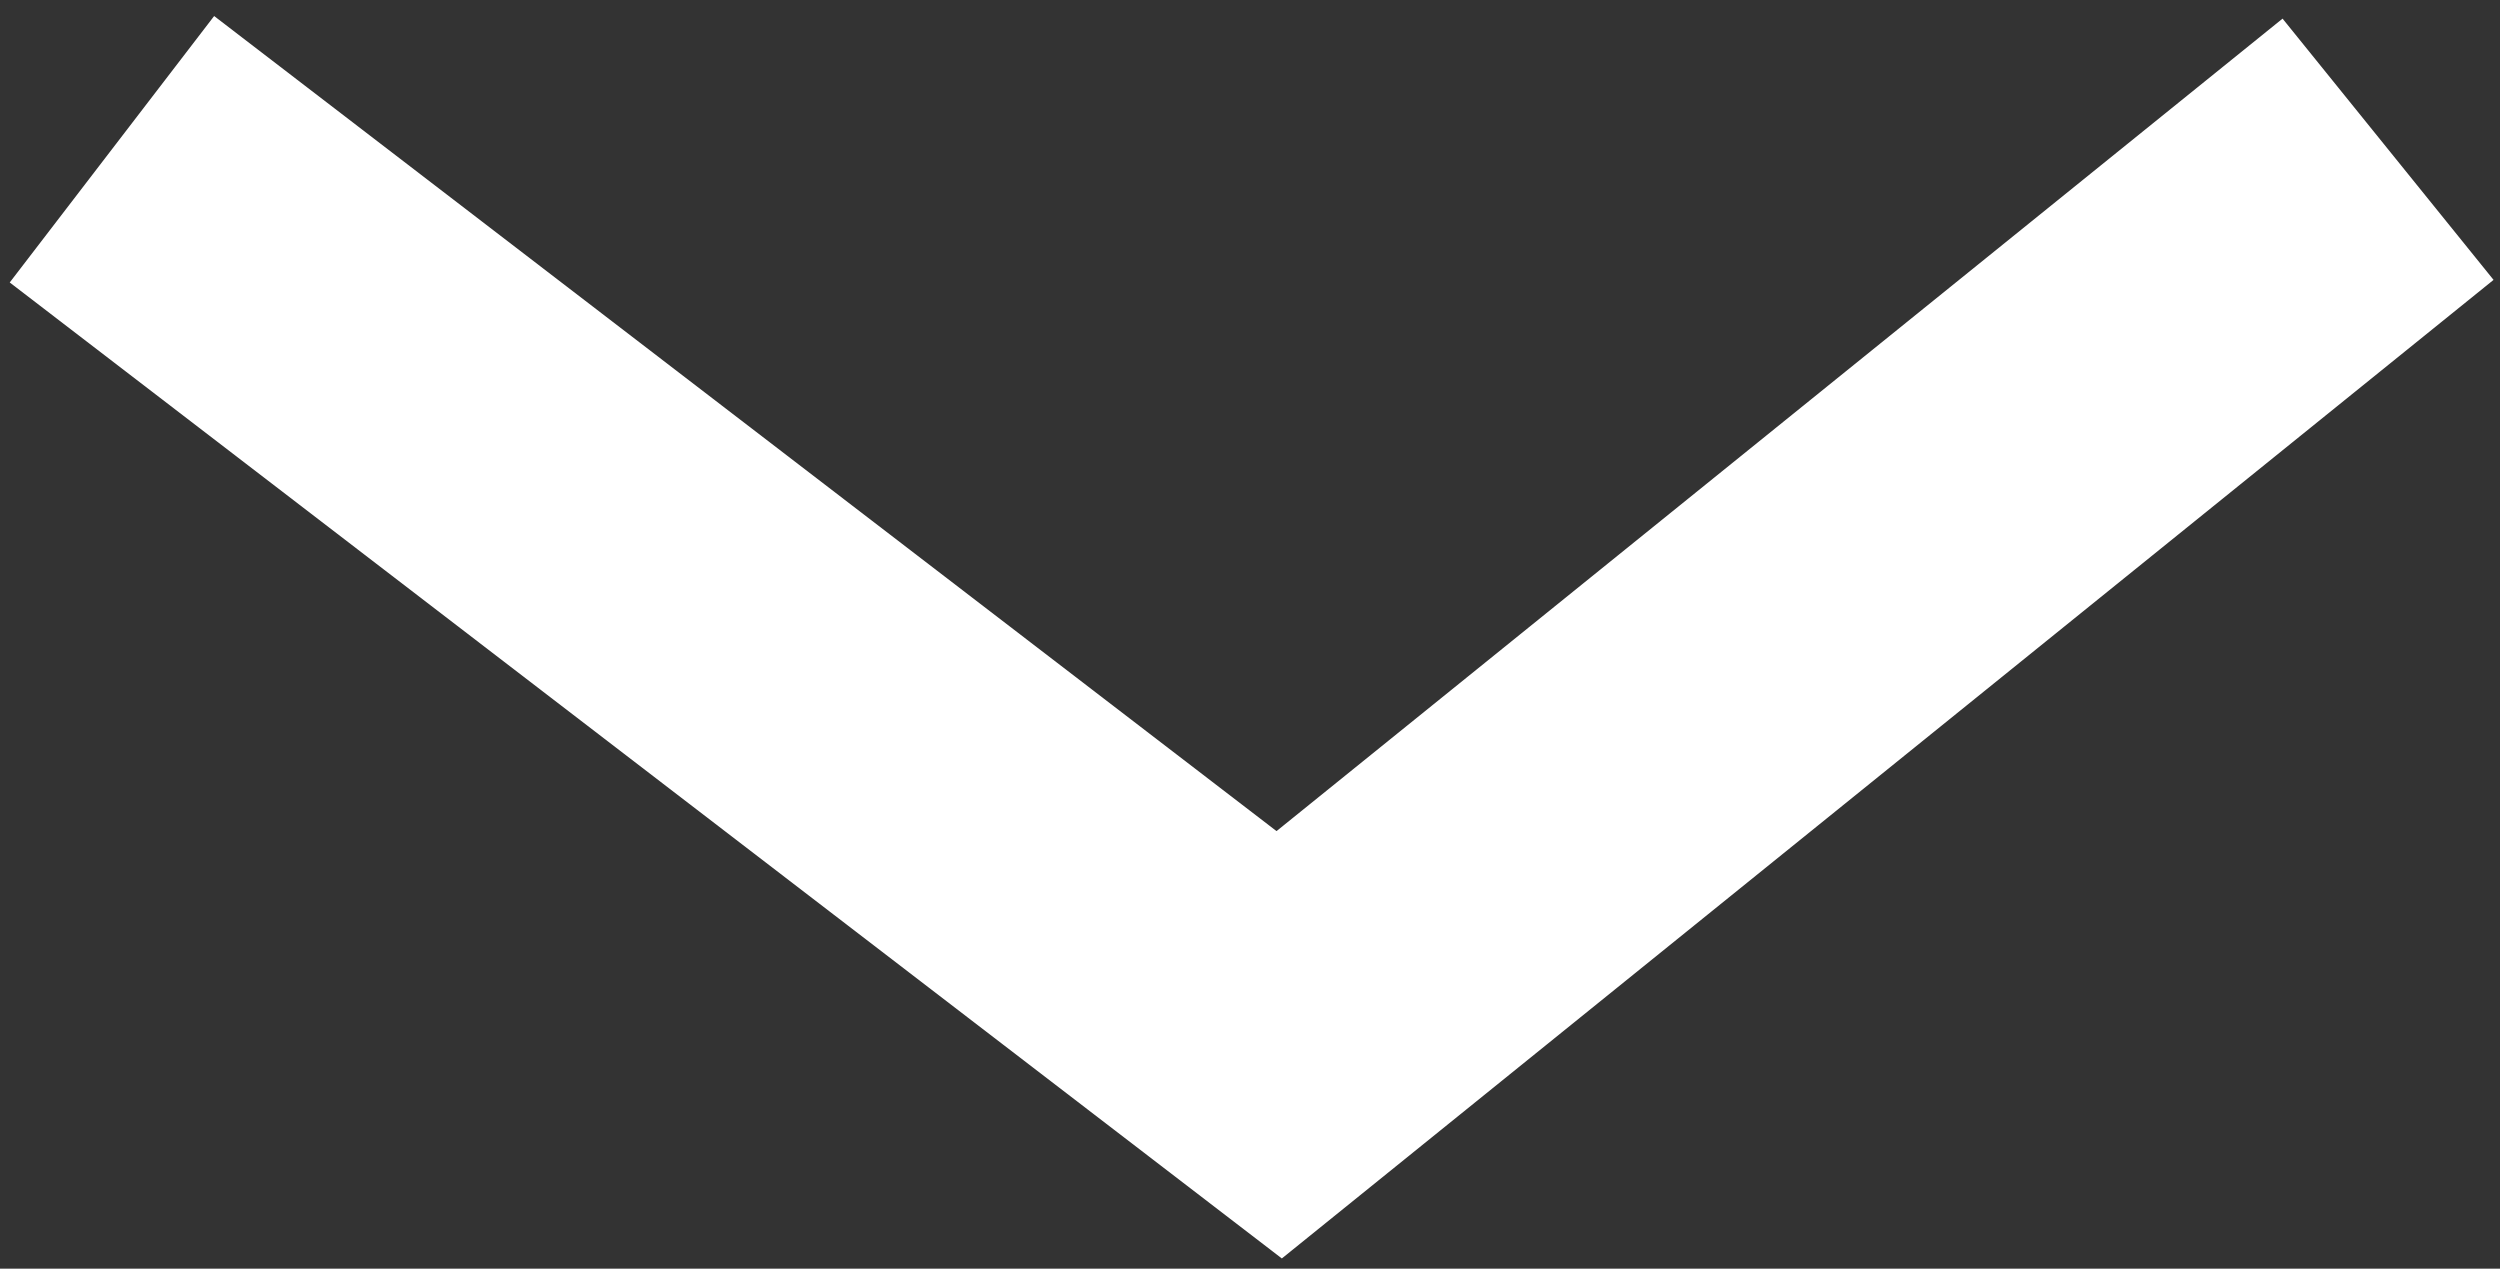<svg xmlns="http://www.w3.org/2000/svg" width="67" height="34" viewBox="0 0 67 34">
    <rect x="0" y="0" width="67" height="34" fill="#333333" stroke="none"/>
    <path fill="none" fill-rule="evenodd" stroke="#FFF" stroke-width="9" d="M951 988L982.282 1012 1012 988" transform="translate(-948 -984)"/>
</svg>
